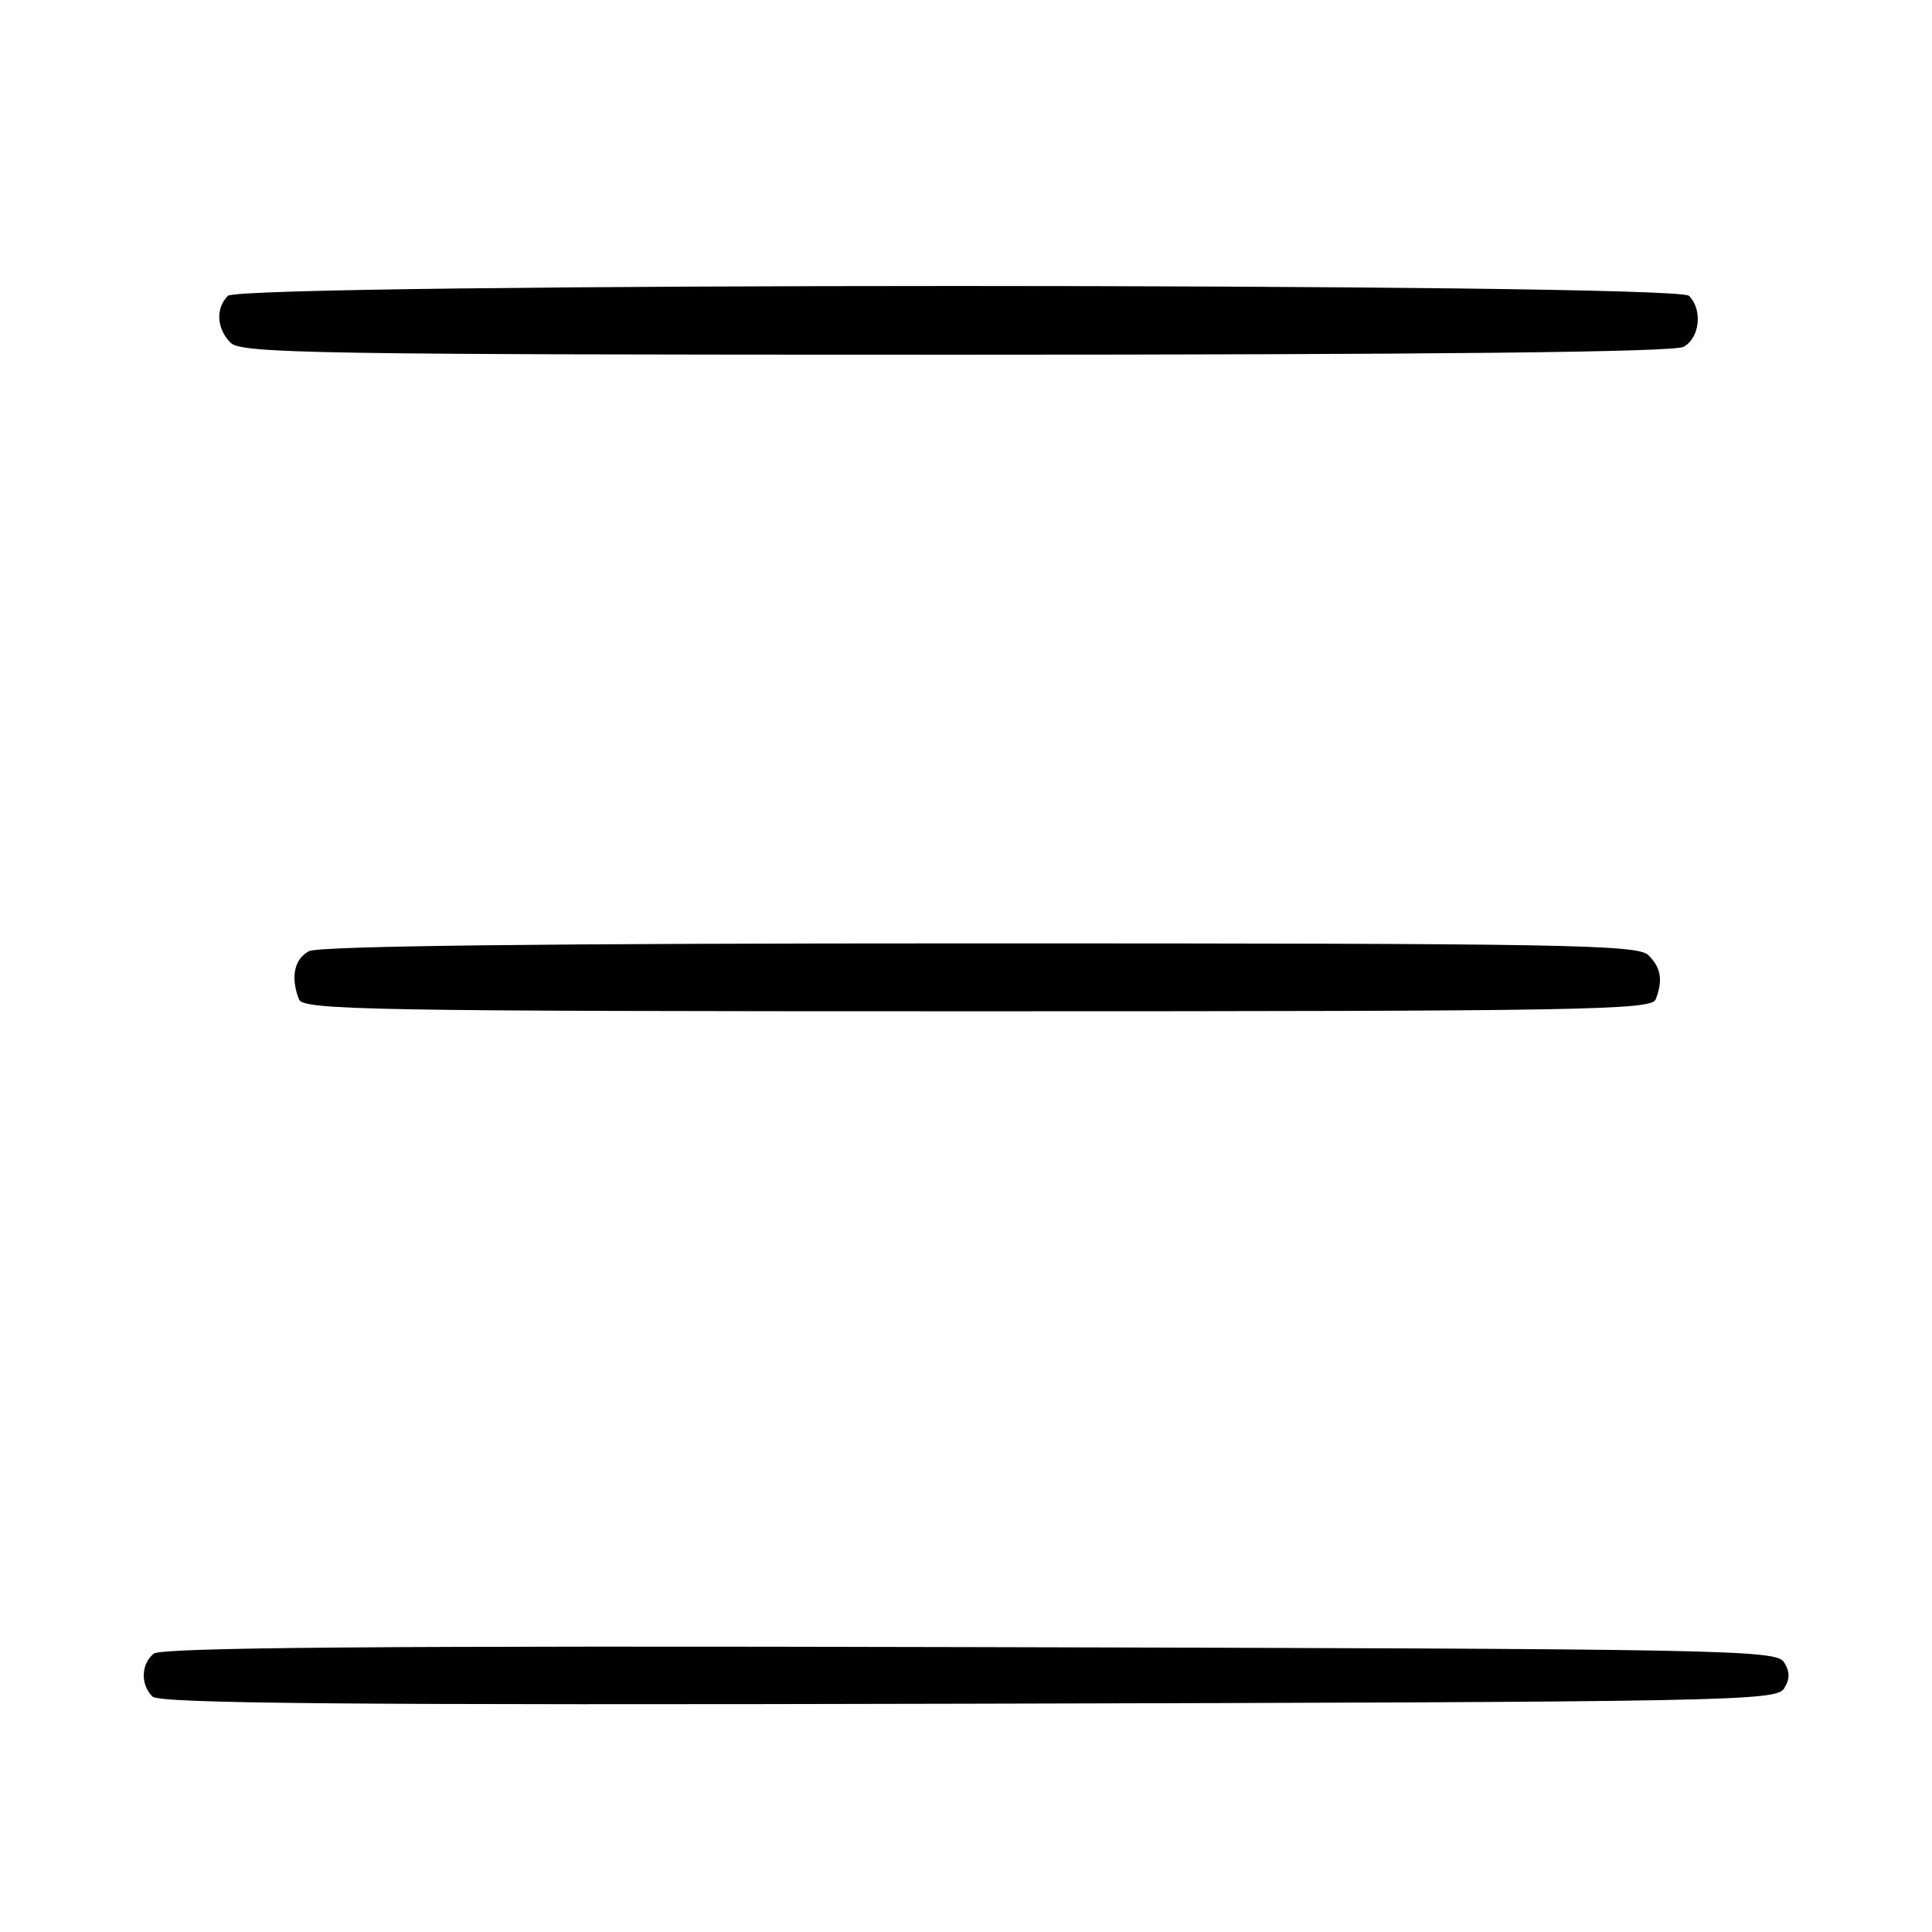 <?xml version="1.0" encoding="UTF-8" standalone="no"?>
<!DOCTYPE svg PUBLIC "-//W3C//DTD SVG 1.1//EN" "http://www.w3.org/Graphics/SVG/1.1/DTD/svg11.dtd" >
<svg xmlns="http://www.w3.org/2000/svg" xmlns:xlink="http://www.w3.org/1999/xlink" version="1.1" viewBox="0 0 256 256">
 <g >
 <path fill="currentColor"
d=" M 236.39 223.75 C 237.19 222.47 237.19 221.53 236.39 220.25 C 235.35 218.60 228.95 218.48 128.50 218.25 C 50.42 218.06 21.35 218.29 20.36 219.12 C 18.68 220.51 18.60 223.20 20.20 224.80 C 21.13 225.73 46.00 225.95 128.35 225.75 C 228.94 225.52 235.35 225.40 236.39 223.75 Z  M 219.39 132.42 C 220.37 129.87 220.10 128.25 218.43 126.57 C 217.02 125.17 207.62 125.00 129.86 125.00 C 71.81 125.00 42.23 125.34 40.93 126.04 C 38.99 127.08 38.48 129.49 39.61 132.42 C 40.15 133.84 49.01 134.00 129.50 134.00 C 209.99 134.00 218.85 133.84 219.39 132.42 Z  M 223.07 45.96 C 225.23 44.81 225.64 41.04 223.80 39.20 C 222.06 37.46 31.94 37.46 30.20 39.20 C 28.54 40.86 28.70 43.56 30.57 45.43 C 31.98 46.83 42.07 47.00 126.64 47.00 C 189.86 47.00 221.77 46.66 223.07 45.96 Z "/>
</g>
</svg>